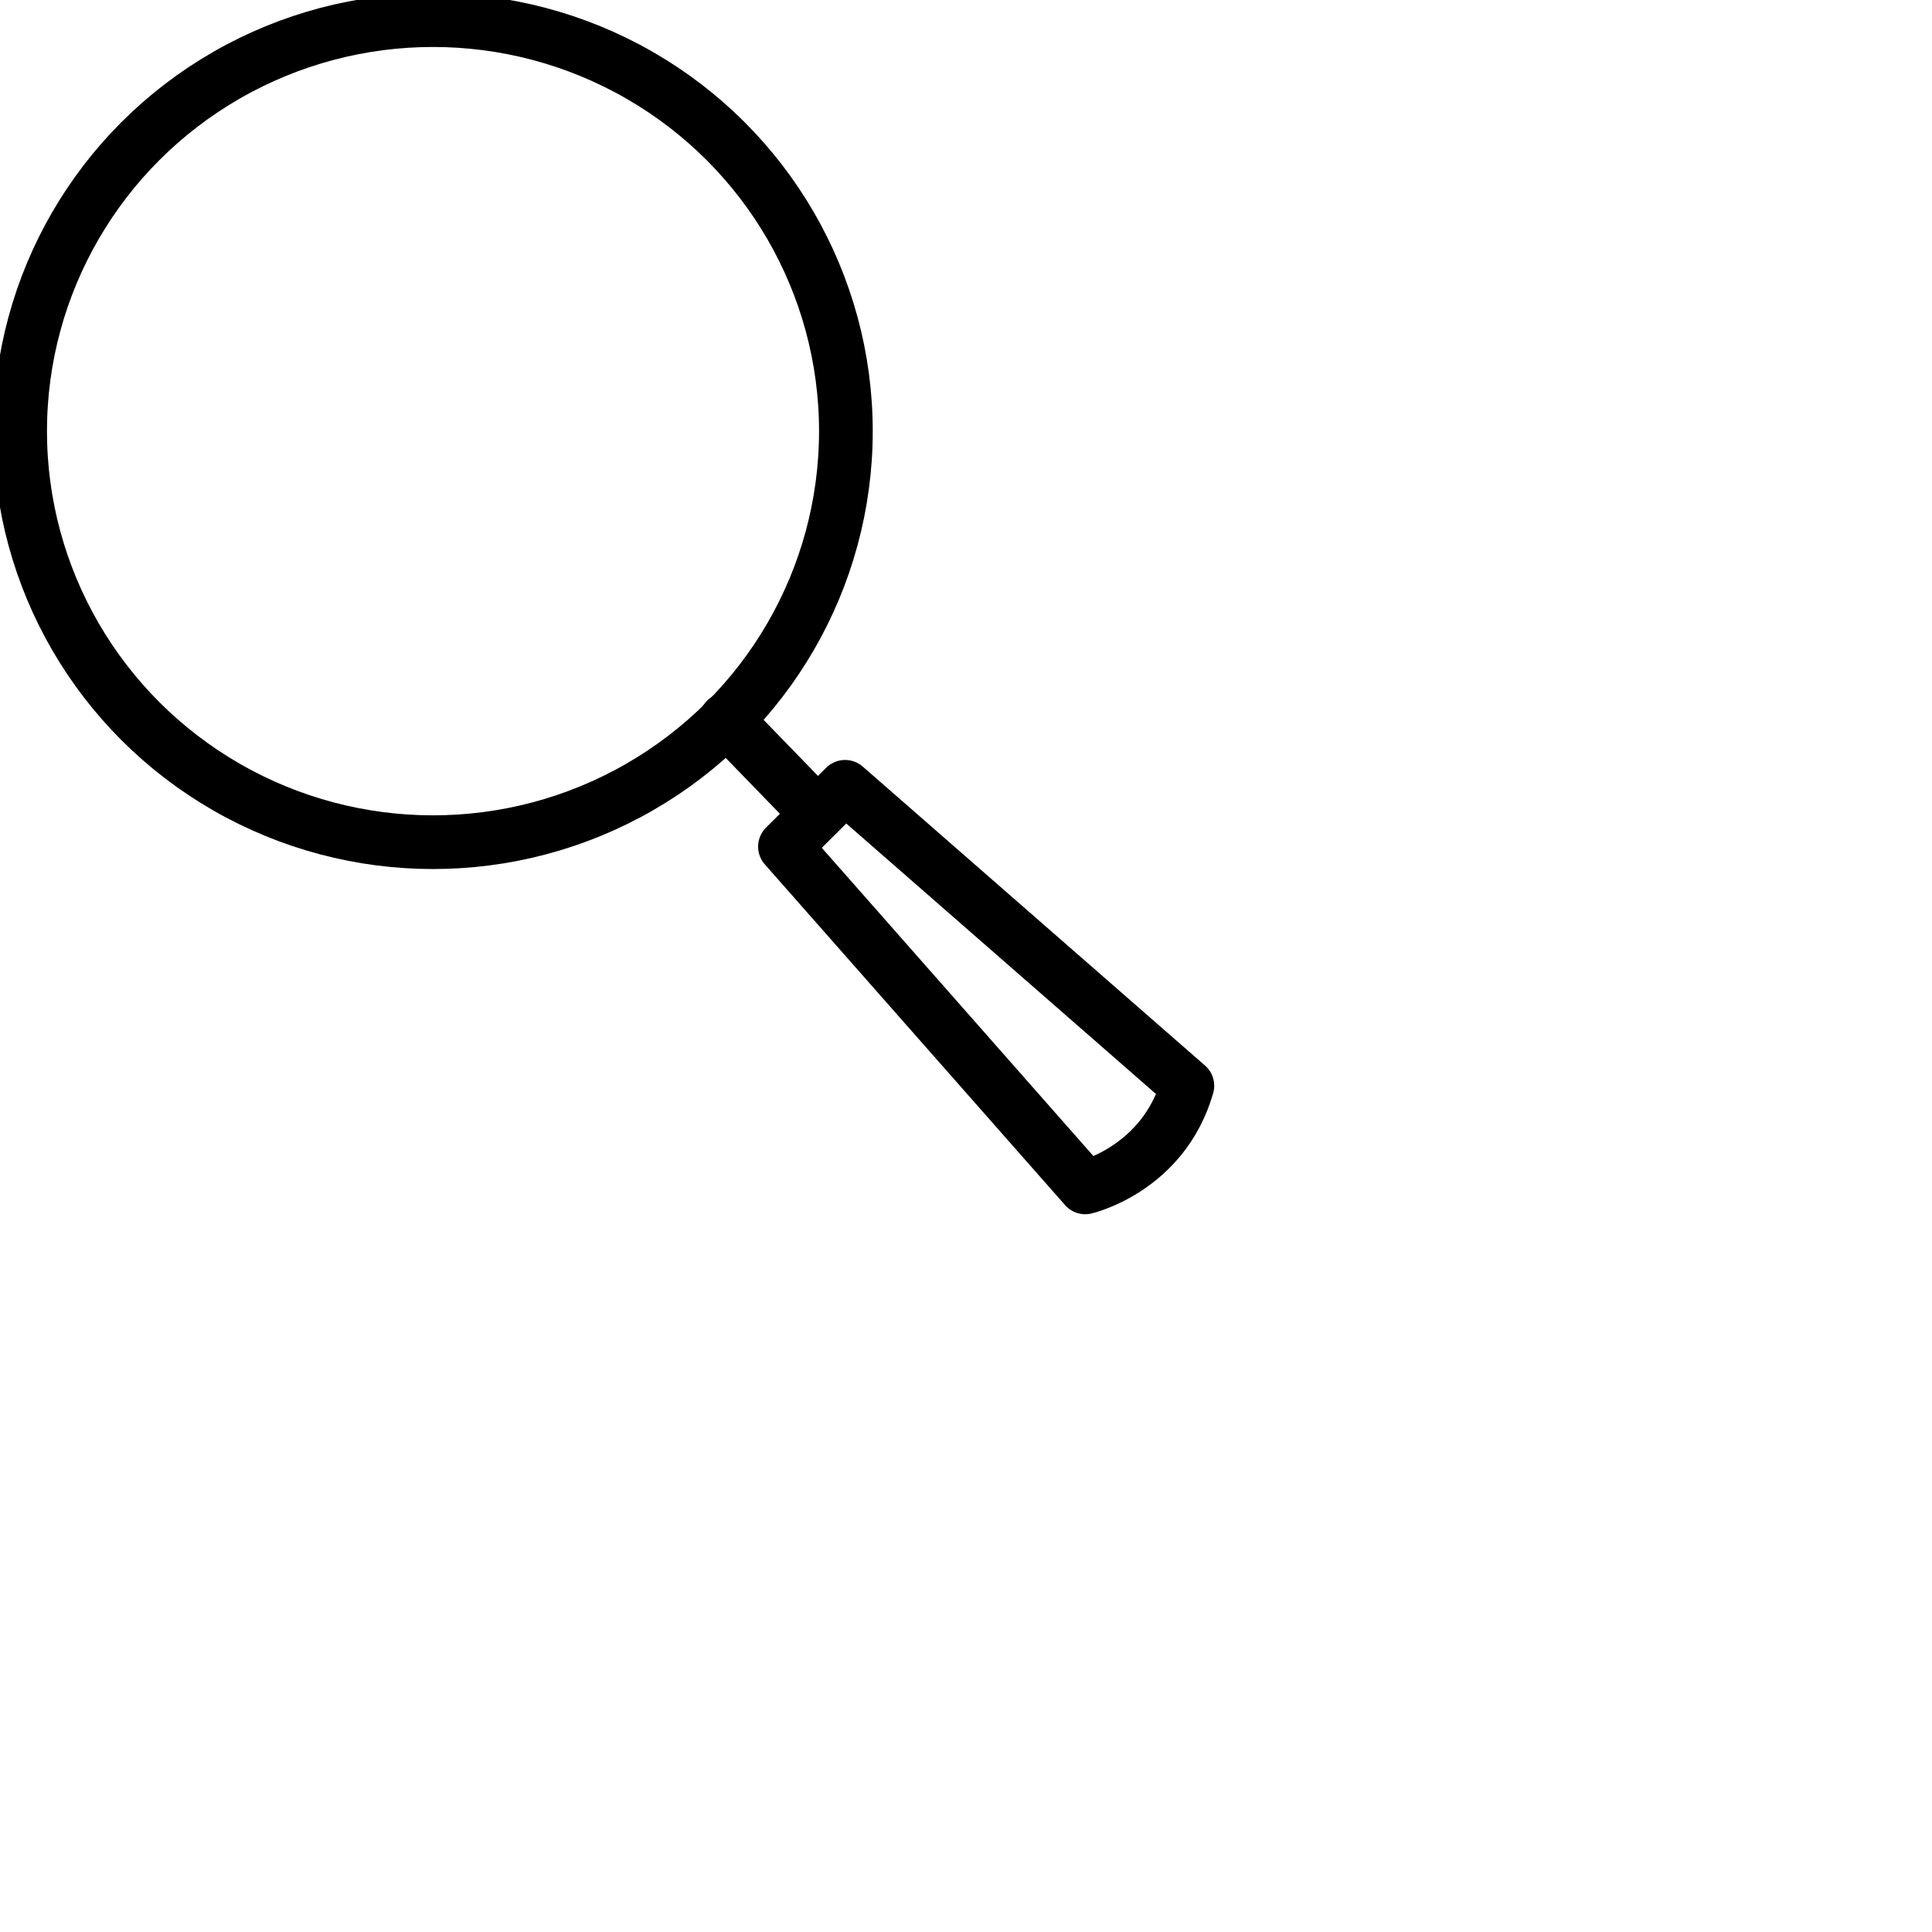 <svg id="loupe" enable-background="new 0 0 24 24" viewBox="0 0 24 24"
    xmlns="http://www.w3.org/2000/svg">
    <title>loupe</title>
<line
     fill="none"
     stroke="currentColor"
     stroke-width="0.5"
     stroke-linecap="round"
     stroke-linejoin="round"
     stroke-miterlimit="10"
     x1="10.146"
     y1="10.102"
     x2="9.019"
     y2="8.94"
     id="line752"
     style="stroke-width:0.667;stroke-miterlimit:10;stroke-dasharray:none" />
  <ellipse
     fill="none"
     stroke="currentColor"
     stroke-width="0.5"
     stroke-linecap="round"
     stroke-linejoin="round"
     stroke-miterlimit="10"
     cx="5.379"
     cy="5.356"
     id="circle754"
     rx="5.129"
     ry="5.106"
     style="stroke-width:0.667;stroke-miterlimit:10;stroke-dasharray:none" />
  <path
     fill="none"
     stroke="currentColor"
     stroke-width="0.5"
     stroke-linecap="round"
     stroke-linejoin="round"
     stroke-miterlimit="10"
     d="M 9.751,10.517 13.481,14.75 c 0,0 0.97,-0.223 1.269,-1.262 L 10.498,9.774 Z"
     id="path756"
     style="stroke-width:0.667;stroke-miterlimit:10;stroke-dasharray:none" />
</svg>